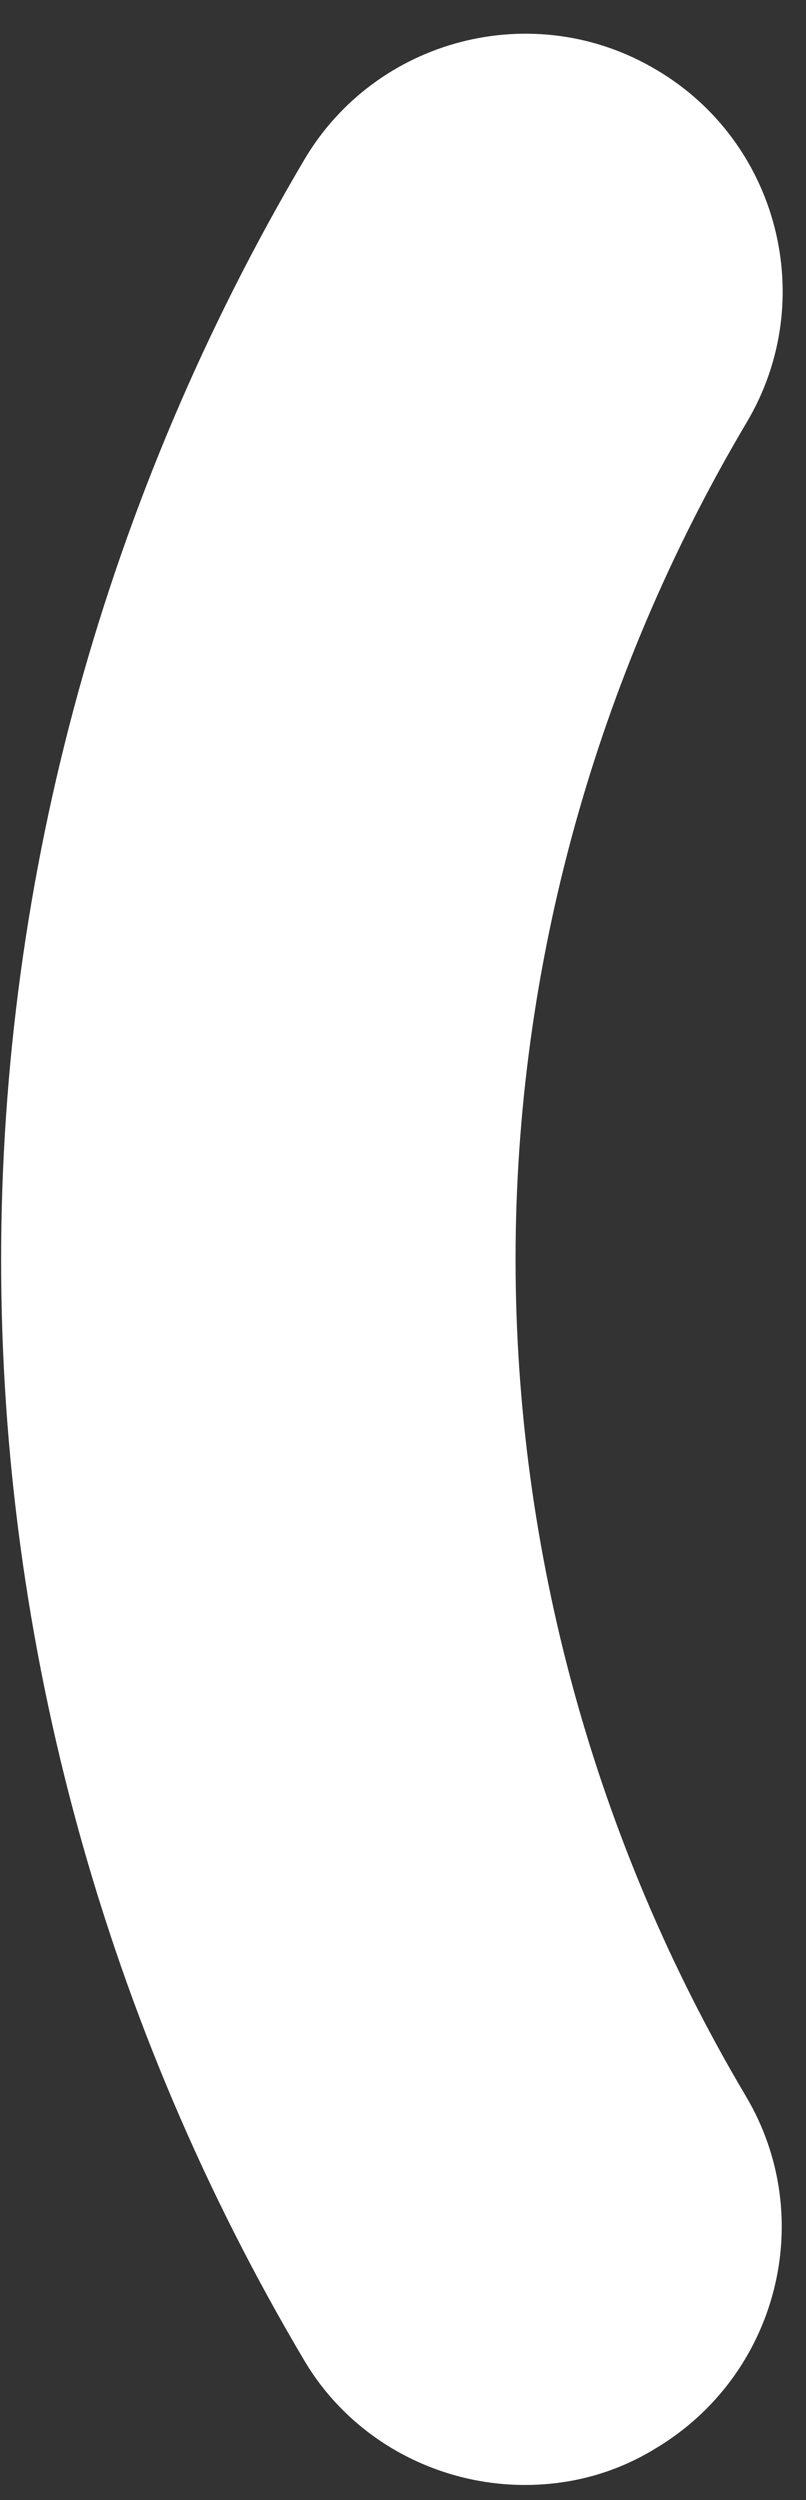 <svg xmlns="http://www.w3.org/2000/svg" width="20" height="62" viewBox="0 0 20 62" fill="none">
    <rect x="0" y="0" width="20" height="62" fill="#333333" stroke="none"/>
    <path d="M13.024 61.627C14.134 61.627 15.244 61.349 16.261 60.725C19.291 58.92 20.308 55.01 18.505 51.98C14.758 45.664 12.793 38.468 12.793 31.227C12.793 23.986 14.781 16.791 18.528 10.475C20.331 7.444 19.314 3.511 16.285 1.73C13.255 -0.075 9.324 0.943 7.543 3.974C2.641 12.279 0.028 21.695 0.028 31.25C0.028 40.782 2.618 50.221 7.543 58.527C8.7 60.493 10.827 61.627 13.024 61.627Z" fill="white"/>
</svg>